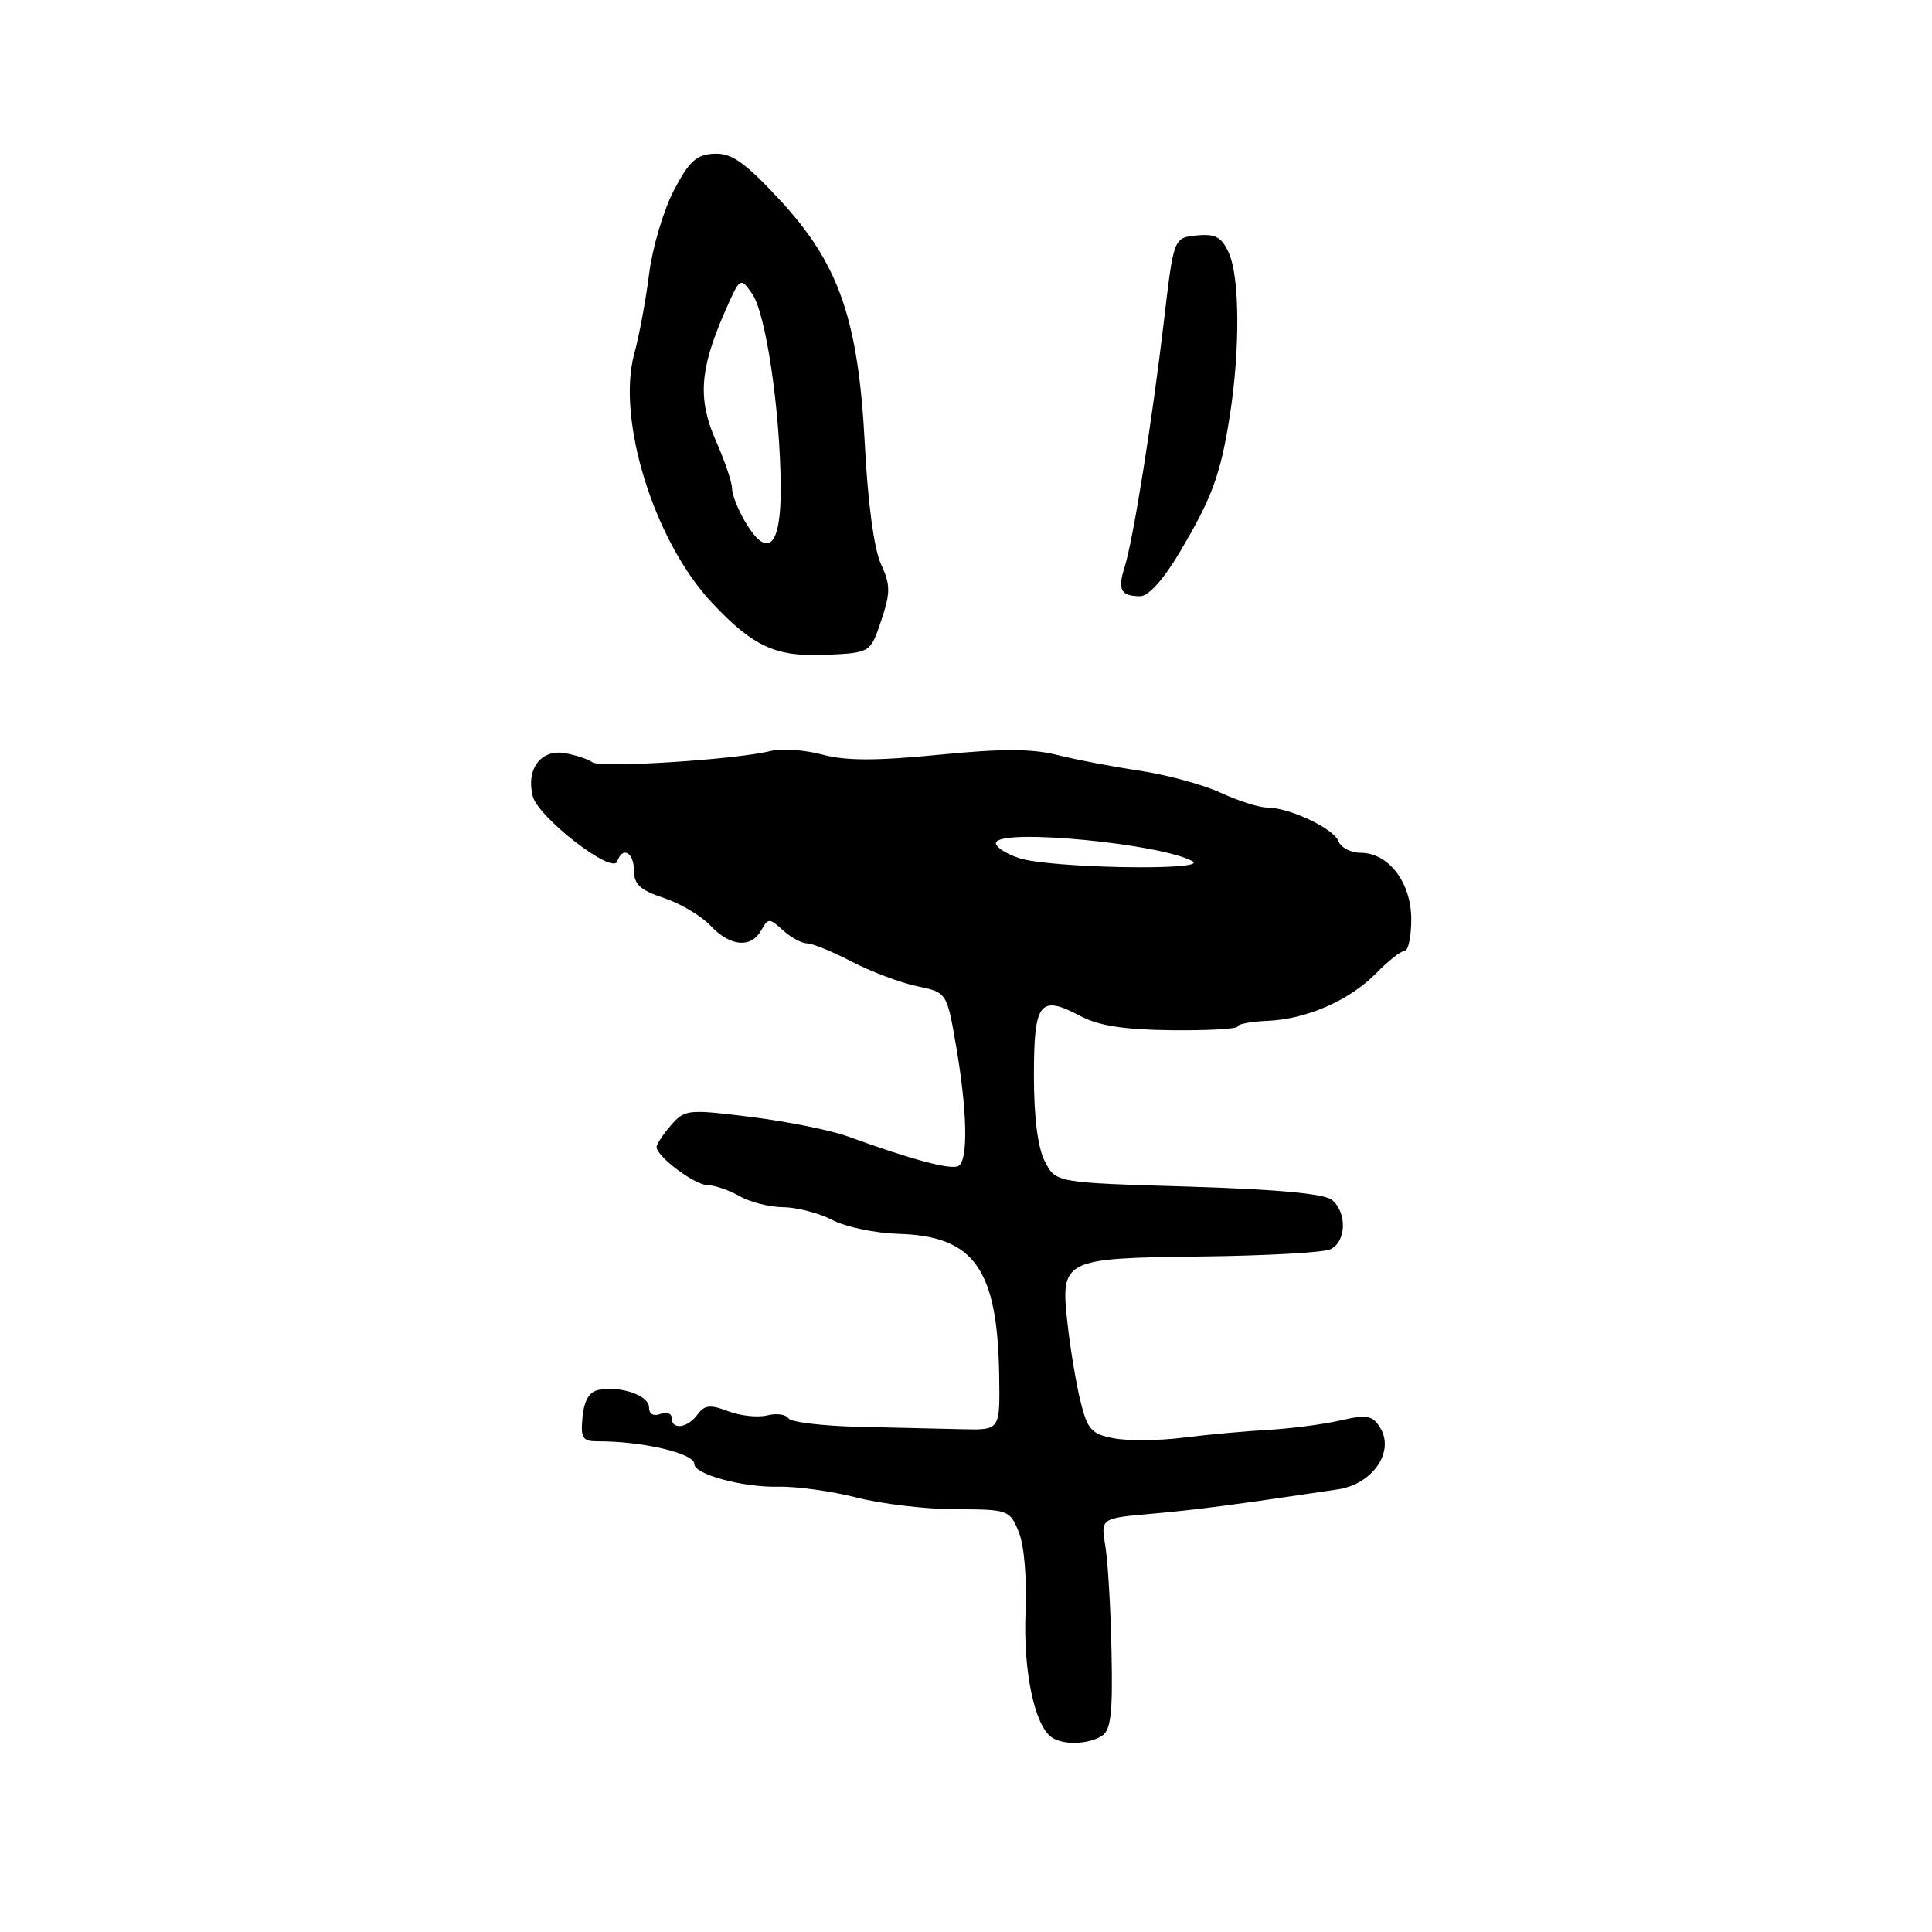<?xml version="1.0" encoding="UTF-8" standalone="no"?>
<!DOCTYPE svg PUBLIC "-//W3C//DTD SVG 1.1//EN" "http://www.w3.org/Graphics/SVG/1.1/DTD/svg11.dtd" >
<svg xmlns="http://www.w3.org/2000/svg" xmlns:xlink="http://www.w3.org/1999/xlink" version="1.1" viewBox="0 0 256 256">
 <g >
 <path fill="currentColor"
d=" M 146.00 230.02 C 147.20 229.26 147.46 227.01 147.28 218.79 C 147.17 213.13 146.80 206.85 146.46 204.84 C 145.85 201.17 145.85 201.17 152.68 200.57 C 158.73 200.03 163.10 199.46 177.28 197.35 C 181.90 196.66 184.85 192.33 182.87 189.16 C 181.86 187.54 181.13 187.41 177.60 188.22 C 175.34 188.74 171.03 189.30 168.00 189.47 C 164.97 189.64 159.92 190.10 156.76 190.50 C 153.61 190.90 149.50 190.94 147.63 190.59 C 144.63 190.03 144.10 189.45 143.18 185.73 C 142.60 183.40 141.83 178.78 141.46 175.46 C 140.50 166.84 140.76 166.71 159.30 166.49 C 167.66 166.39 175.29 165.97 176.25 165.55 C 178.39 164.61 178.54 160.70 176.50 159.00 C 175.50 158.17 169.26 157.59 157.45 157.23 C 139.90 156.71 139.90 156.71 138.45 153.90 C 137.51 152.09 137.00 148.06 137.00 142.52 C 137.00 132.75 137.77 131.77 143.16 134.63 C 145.57 135.91 148.93 136.44 155.25 136.51 C 160.06 136.56 164.00 136.34 164.00 136.01 C 164.00 135.69 165.75 135.36 167.90 135.27 C 173.10 135.06 178.82 132.56 182.35 128.96 C 183.94 127.33 185.63 126.00 186.12 126.00 C 186.60 126.00 187.00 124.12 187.00 121.81 C 187.00 116.94 184.00 113.00 180.29 113.00 C 179.00 113.00 177.67 112.31 177.35 111.46 C 176.70 109.76 170.82 107.00 167.87 107.00 C 166.83 107.00 164.07 106.12 161.74 105.04 C 159.41 103.97 154.57 102.65 151.00 102.12 C 147.43 101.59 142.50 100.65 140.06 100.03 C 136.78 99.20 132.68 99.19 124.39 100.01 C 116.07 100.83 112.06 100.82 108.94 99.98 C 106.63 99.36 103.55 99.15 102.12 99.51 C 97.60 100.65 79.55 101.80 78.50 101.01 C 77.95 100.60 76.32 100.06 74.89 99.80 C 71.69 99.23 69.68 101.89 70.59 105.49 C 71.29 108.31 81.18 115.95 81.79 114.14 C 82.47 112.10 84.00 112.93 84.00 115.34 C 84.00 117.18 84.85 117.96 87.97 118.99 C 90.15 119.71 92.92 121.36 94.14 122.65 C 96.75 125.43 99.52 125.68 100.87 123.27 C 101.79 121.63 101.94 121.63 103.75 123.27 C 104.80 124.22 106.23 125.00 106.93 125.00 C 107.63 125.00 110.30 126.09 112.85 127.42 C 115.41 128.75 119.29 130.21 121.48 130.67 C 125.46 131.50 125.46 131.50 126.67 138.50 C 128.17 147.18 128.31 153.69 127.02 154.49 C 126.07 155.07 120.87 153.69 112.36 150.59 C 110.08 149.76 104.29 148.60 99.51 148.00 C 91.12 146.96 90.74 147.00 88.90 149.11 C 87.86 150.32 87.00 151.61 87.00 151.97 C 87.00 153.24 92.02 157.00 93.76 157.04 C 94.72 157.05 96.62 157.71 98.00 158.50 C 99.38 159.29 101.98 159.95 103.80 159.96 C 105.61 159.98 108.54 160.75 110.30 161.66 C 112.06 162.58 115.98 163.40 119.02 163.49 C 129.13 163.78 132.21 168.14 132.40 182.50 C 132.50 189.50 132.50 189.50 127.50 189.38 C 124.75 189.32 118.57 189.17 113.77 189.06 C 108.96 188.95 104.77 188.44 104.46 187.93 C 104.14 187.41 102.87 187.24 101.65 187.55 C 100.42 187.86 98.10 187.61 96.49 187.00 C 94.09 186.08 93.35 186.17 92.42 187.44 C 91.10 189.24 89.00 189.52 89.00 187.89 C 89.00 187.28 88.33 187.05 87.50 187.36 C 86.59 187.71 86.00 187.37 86.00 186.49 C 86.00 184.91 82.26 183.61 79.33 184.17 C 78.09 184.40 77.40 185.56 77.19 187.75 C 76.92 190.56 77.18 190.99 79.19 190.98 C 85.18 190.97 92.00 192.57 92.00 193.99 C 92.00 195.37 98.47 197.11 103.17 197.00 C 105.55 196.94 110.20 197.59 113.50 198.43 C 116.80 199.28 122.71 199.98 126.63 199.98 C 133.58 200.00 133.79 200.07 134.98 202.96 C 135.71 204.72 136.08 209.09 135.89 213.71 C 135.57 221.47 137.10 228.71 139.39 230.23 C 140.93 231.26 144.21 231.15 146.00 230.02 Z  M 116.77 82.21 C 118.01 78.48 118.00 77.51 116.72 74.71 C 115.82 72.76 114.99 66.59 114.60 59.00 C 113.75 42.29 111.16 34.88 103.20 26.35 C 98.63 21.45 96.93 20.27 94.63 20.37 C 92.28 20.48 91.32 21.35 89.29 25.23 C 87.93 27.83 86.46 32.78 86.02 36.23 C 85.59 39.68 84.70 44.48 84.04 46.89 C 81.67 55.61 86.70 71.74 94.34 79.87 C 99.80 85.69 102.81 87.07 109.42 86.77 C 115.34 86.50 115.34 86.50 116.77 82.21 Z  M 156.27 73.25 C 160.65 65.87 161.72 62.95 162.97 55.00 C 164.33 46.28 164.27 36.68 162.82 33.50 C 161.86 31.40 161.05 30.96 158.58 31.20 C 155.52 31.50 155.52 31.50 154.23 42.50 C 152.65 55.91 150.15 71.56 149.01 75.16 C 148.06 78.15 148.52 79.00 151.09 79.00 C 152.18 79.00 154.17 76.78 156.27 73.25 Z  M 135.00 113.69 C 133.07 113.04 131.72 112.09 132.00 111.59 C 132.99 109.78 153.83 111.81 158.00 114.11 C 160.37 115.42 138.93 115.04 135.00 113.69 Z  M 98.73 69.12 C 97.78 67.51 97.00 65.53 97.00 64.72 C 97.00 63.92 96.05 61.11 94.89 58.48 C 92.45 52.97 92.70 49.03 95.93 41.58 C 98.07 36.68 98.08 36.67 99.66 38.92 C 101.48 41.52 103.37 54.27 103.45 64.48 C 103.51 72.46 101.73 74.20 98.73 69.12 Z "/>
</g>
</svg>